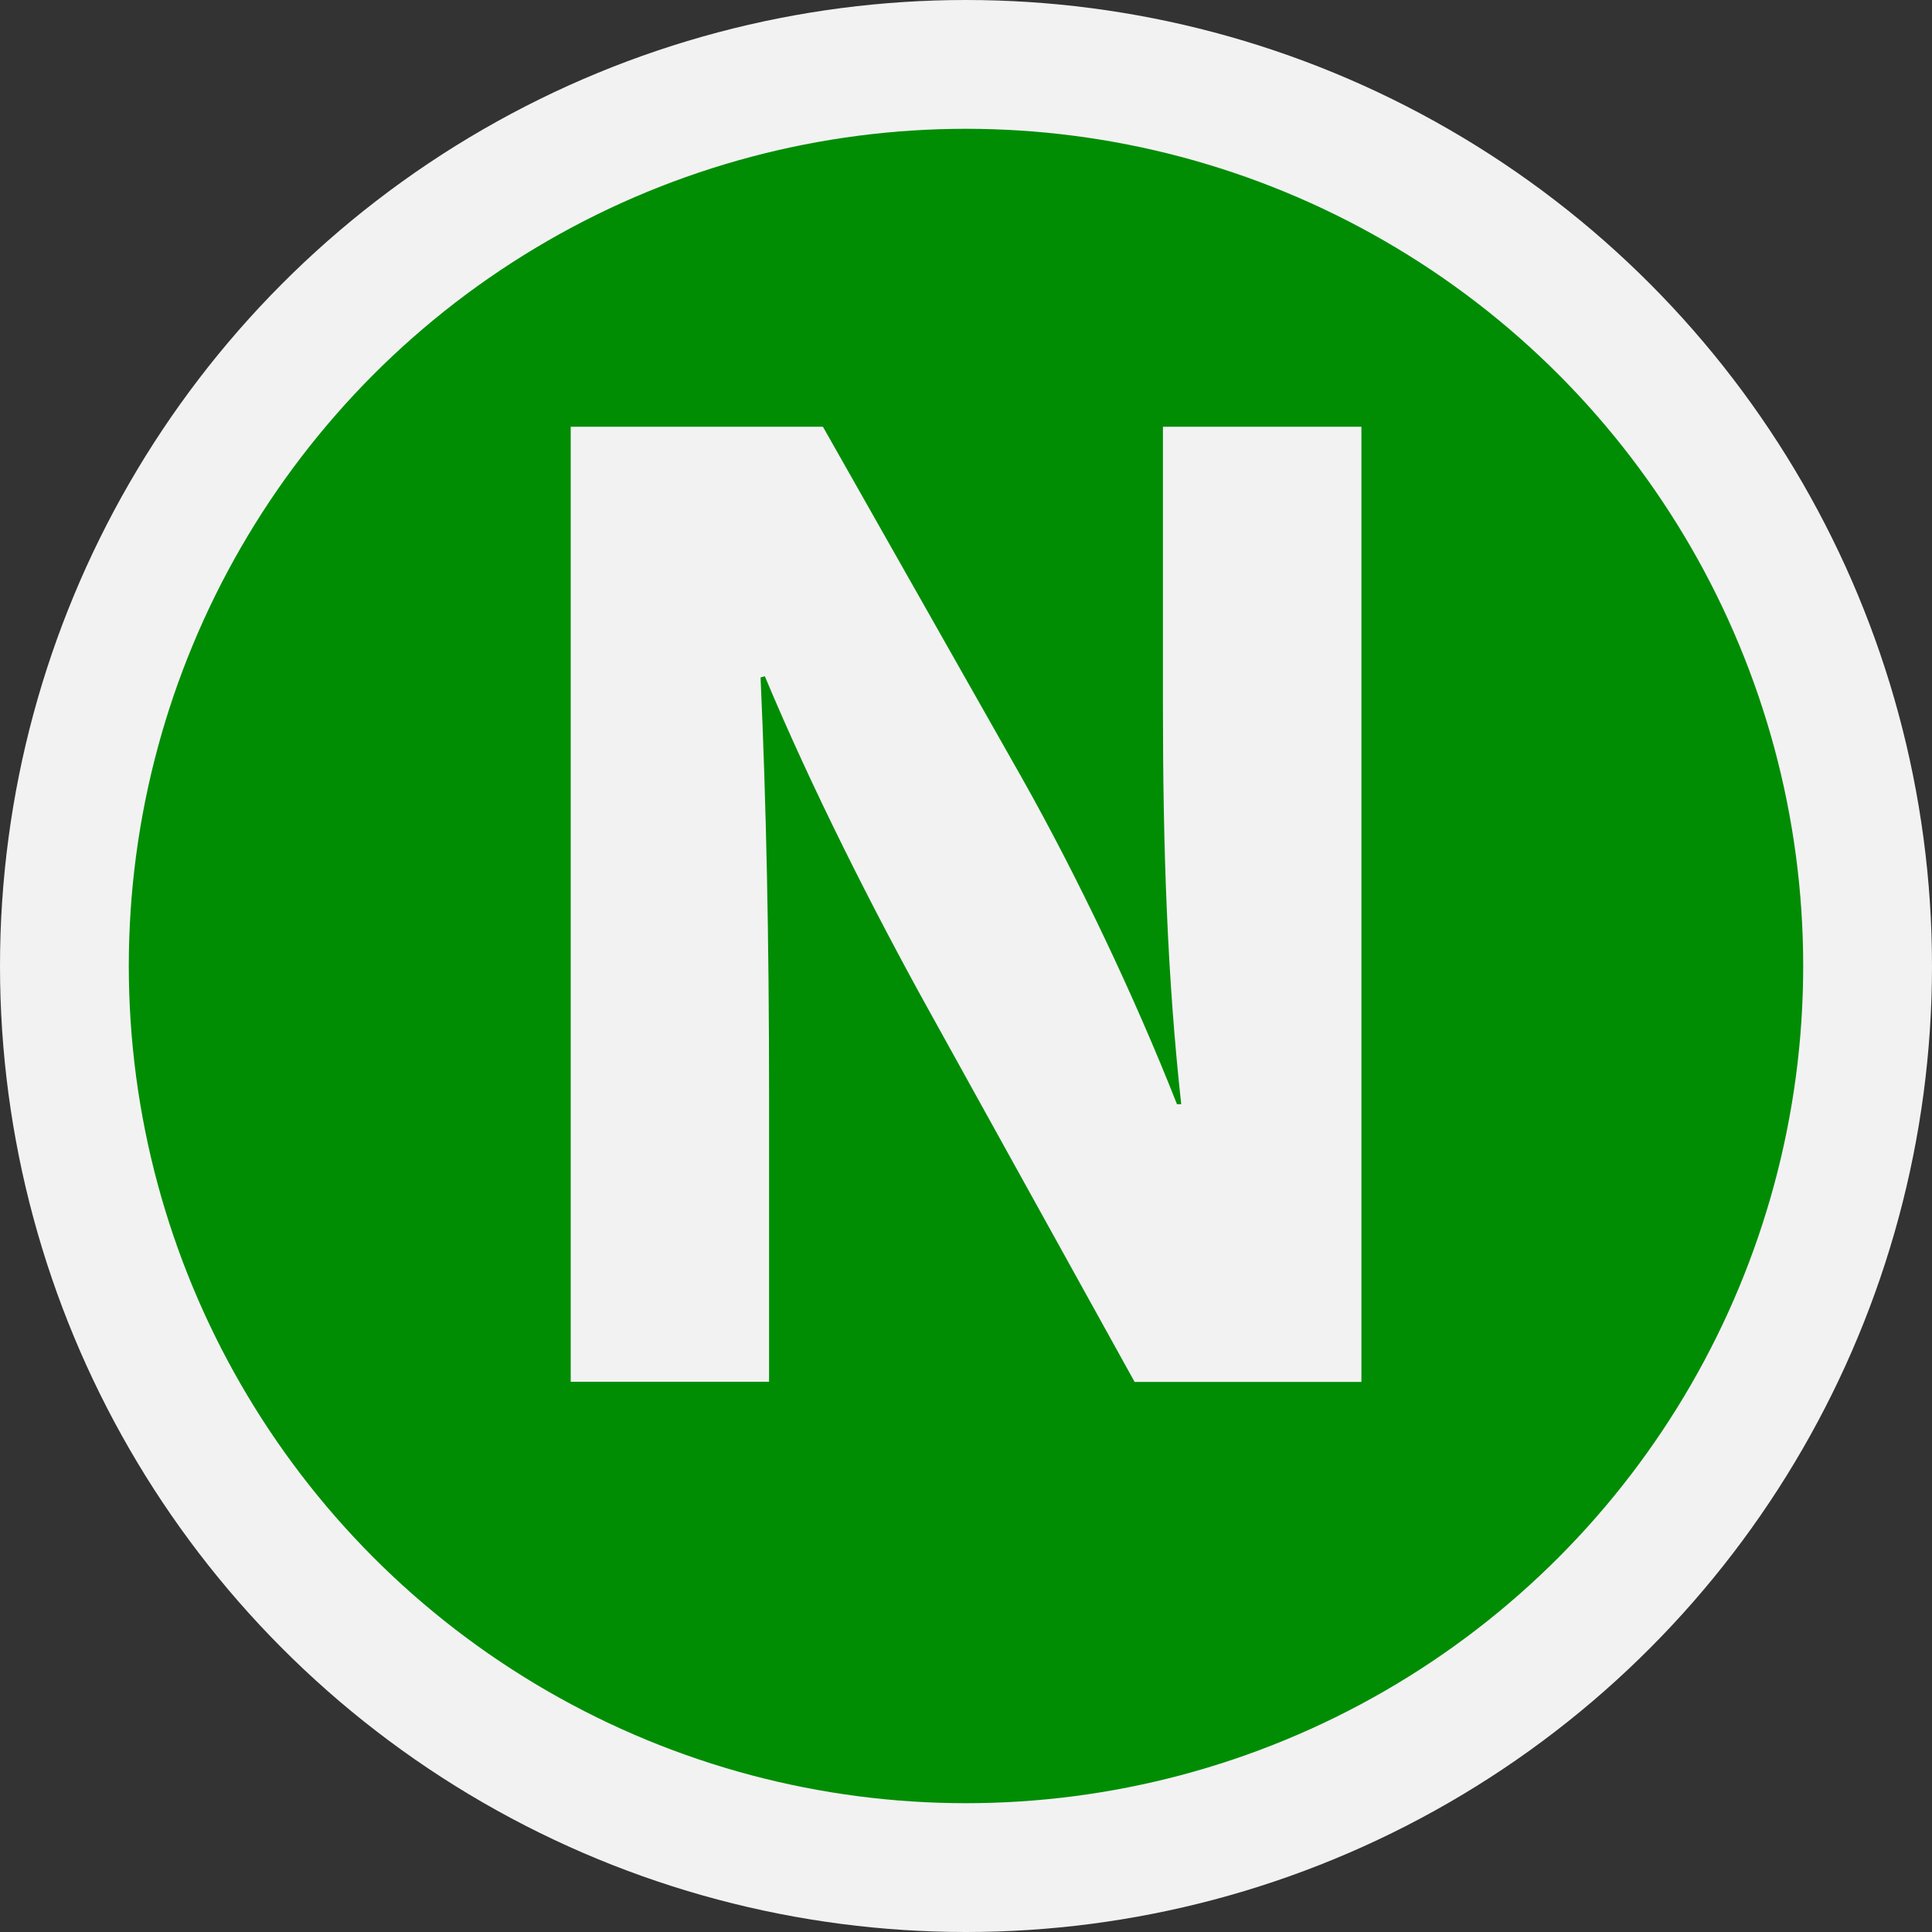 <?xml version="1.0" encoding="utf-8"?>
<!-- Generator: Adobe Illustrator 16.0.0, SVG Export Plug-In . SVG Version: 6.00 Build 0)  -->
<!DOCTYPE svg PUBLIC "-//W3C//DTD SVG 1.1//EN" "http://www.w3.org/Graphics/SVG/1.1/DTD/svg11.dtd">
<svg version="1.1" id="Calque_1" xmlns="http://www.w3.org/2000/svg" xmlns:xlink="http://www.w3.org/1999/xlink" x="0px" y="0px"
	 width="15px" height="15px" viewBox="0 0 15 15" enable-background="new 0 0 15 15" xml:space="preserve">
<rect x="0" y="0" width="15" height="15" fill="#333333" stroke="none"/>
<circle fill="#008D04" stroke="#F2F2F2" stroke-miterlimit="10" cx="7.5" cy="7.5" r="7"/>
<g enable-background="new    ">
	<path fill="#F2F2F2" d="M4.431,10.729V3.313h1.958l1.54,2.718c0.44,0.78,0.879,1.705,1.209,2.542h0.033
		C9.063,7.592,9.029,6.591,9.029,5.48V3.313h1.541v7.416H8.809L7.225,7.868C6.785,7.076,6.301,6.119,5.938,5.25L5.905,5.26
		C5.949,6.24,5.971,7.285,5.971,8.494v2.234H4.431z"/>
</g>
</svg>
